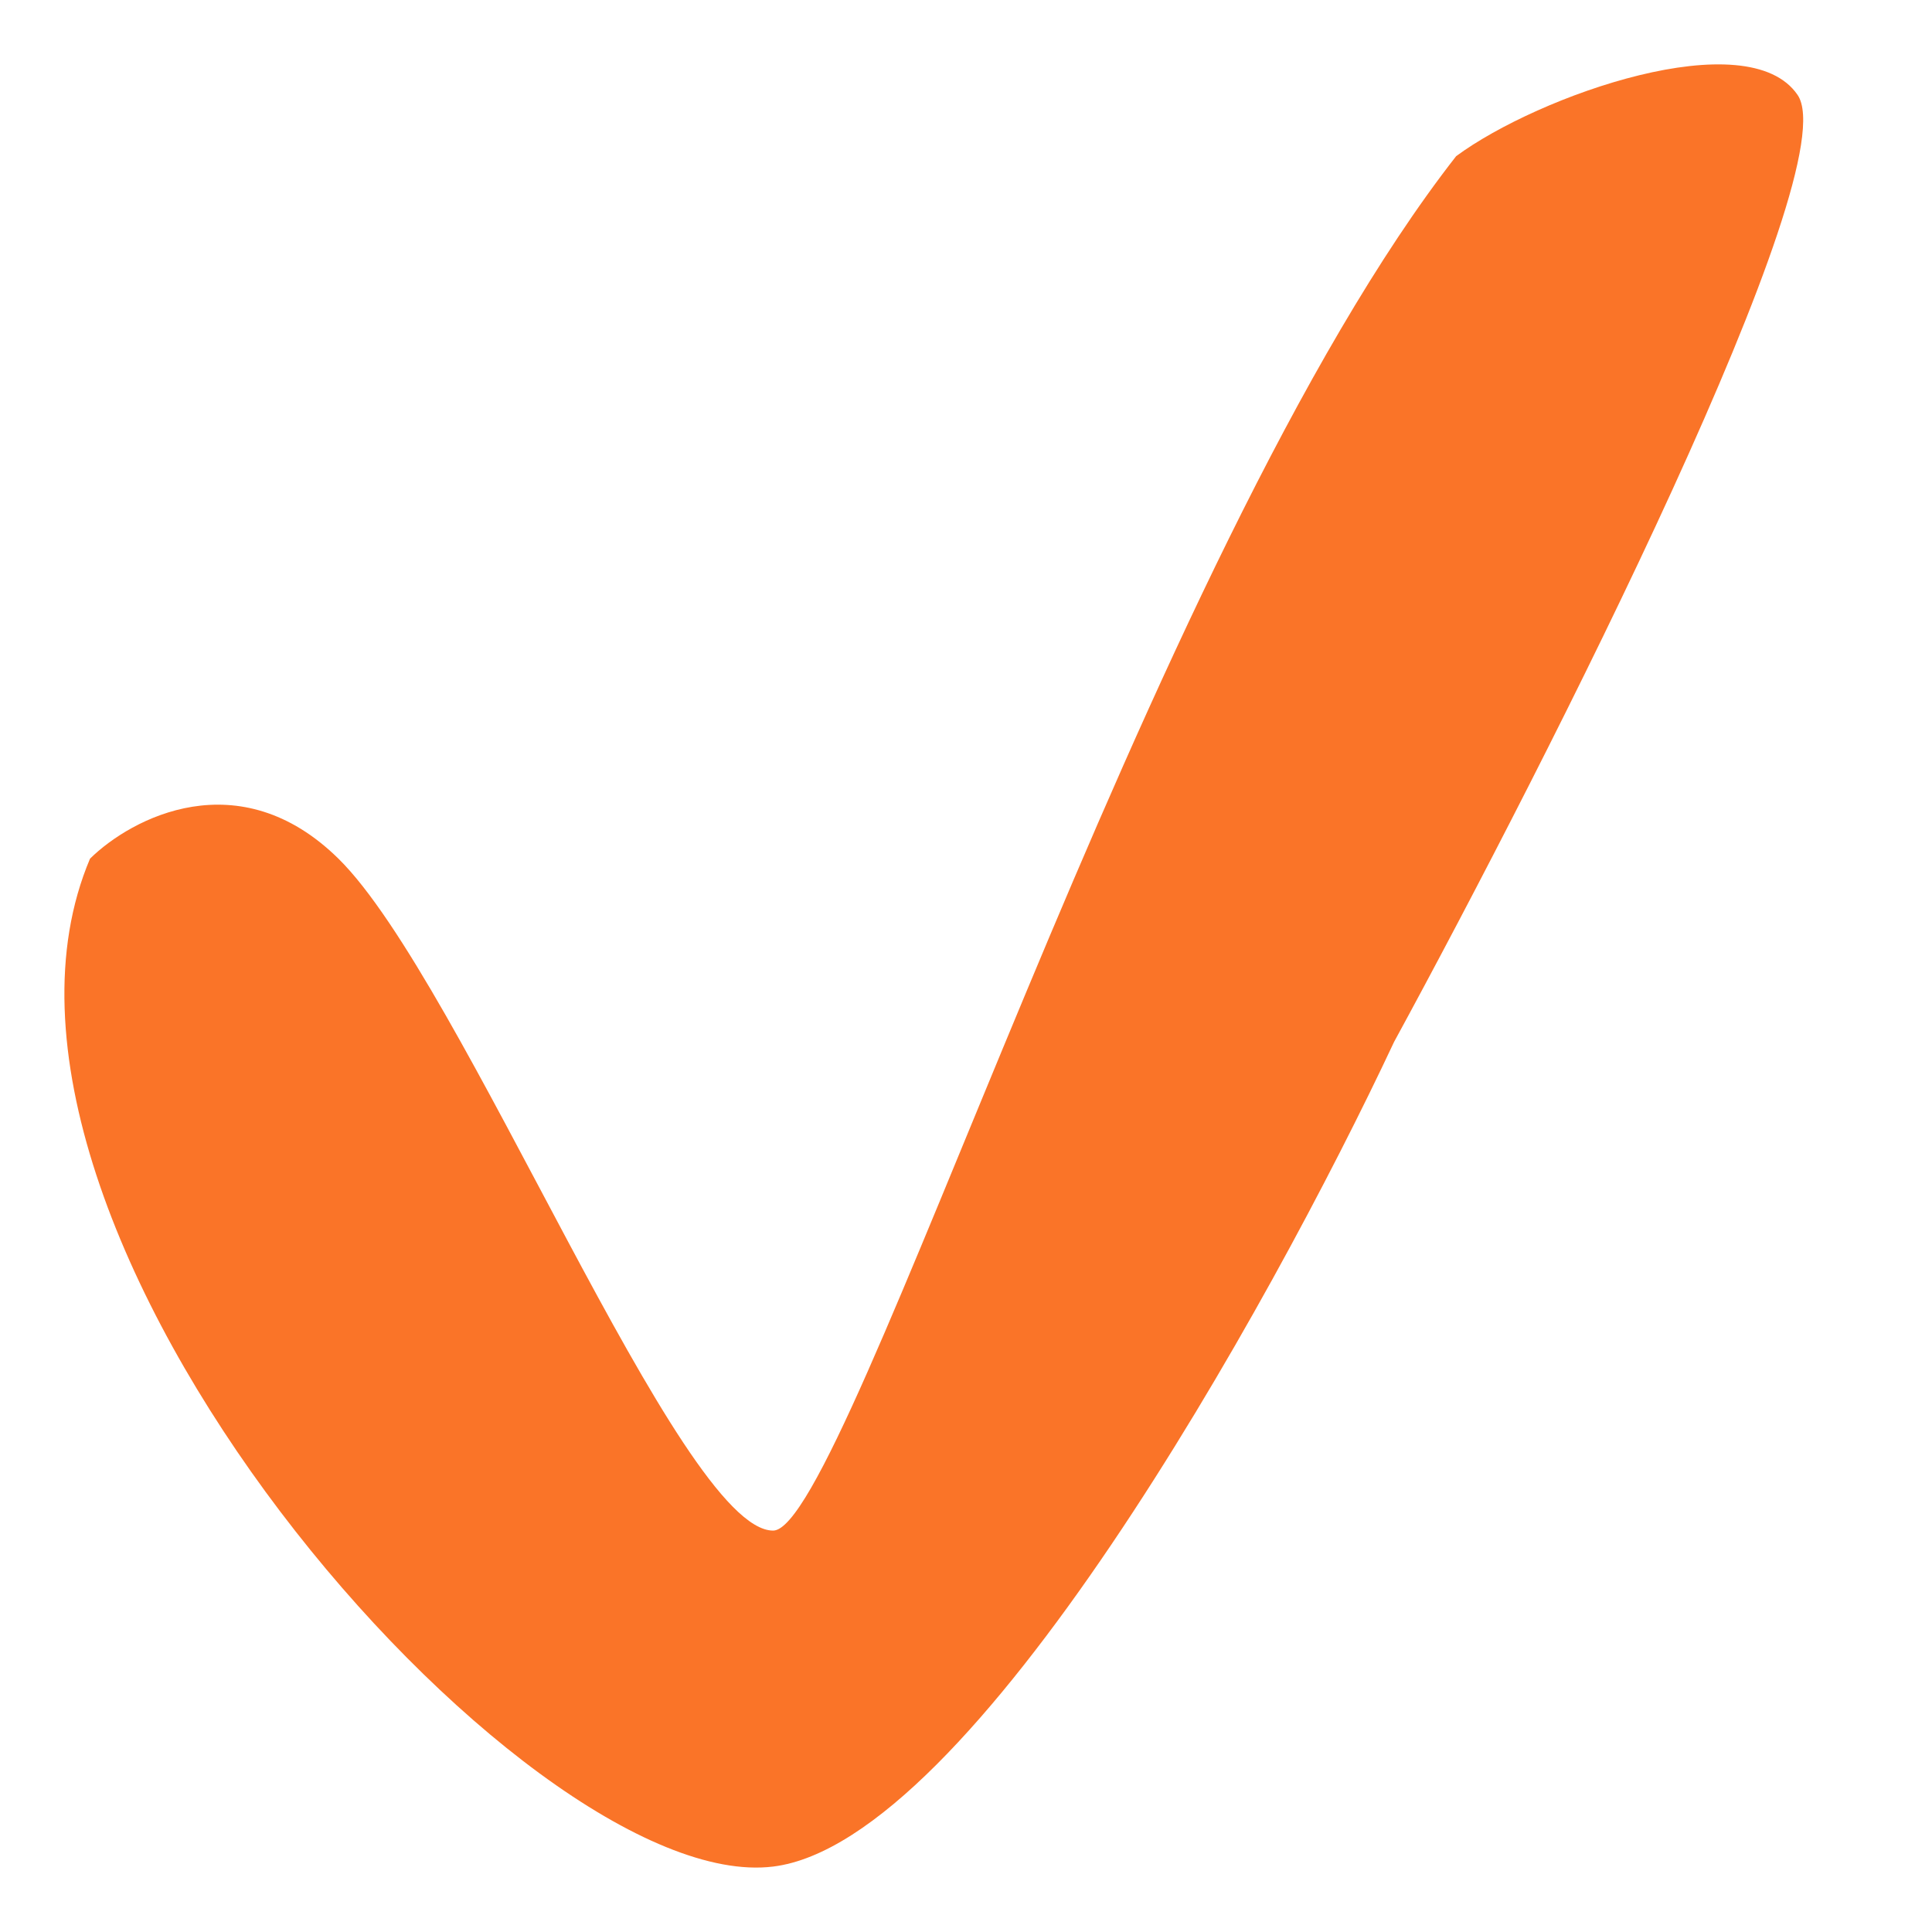<svg viewBox="0 0 30 30" fill="none" xmlns="http://www.w3.org/2000/svg">
  <path d="M5.255 13.333c-1.543-1.518-3.214-.632-3.857 0-2.41 5.691 6.75 16.126 10.607 15.651 3.085-.38 7.713-8.695 9.642-12.805 2.41-4.427 7.039-13.564 6.267-14.703-.771-1.138-4.017 0-5.303.949-4.82 6.165-9.45 21.342-10.606 21.342-1.447 0-4.821-8.537-6.75-10.434Z" fill="#FA7428"/>
</svg>
